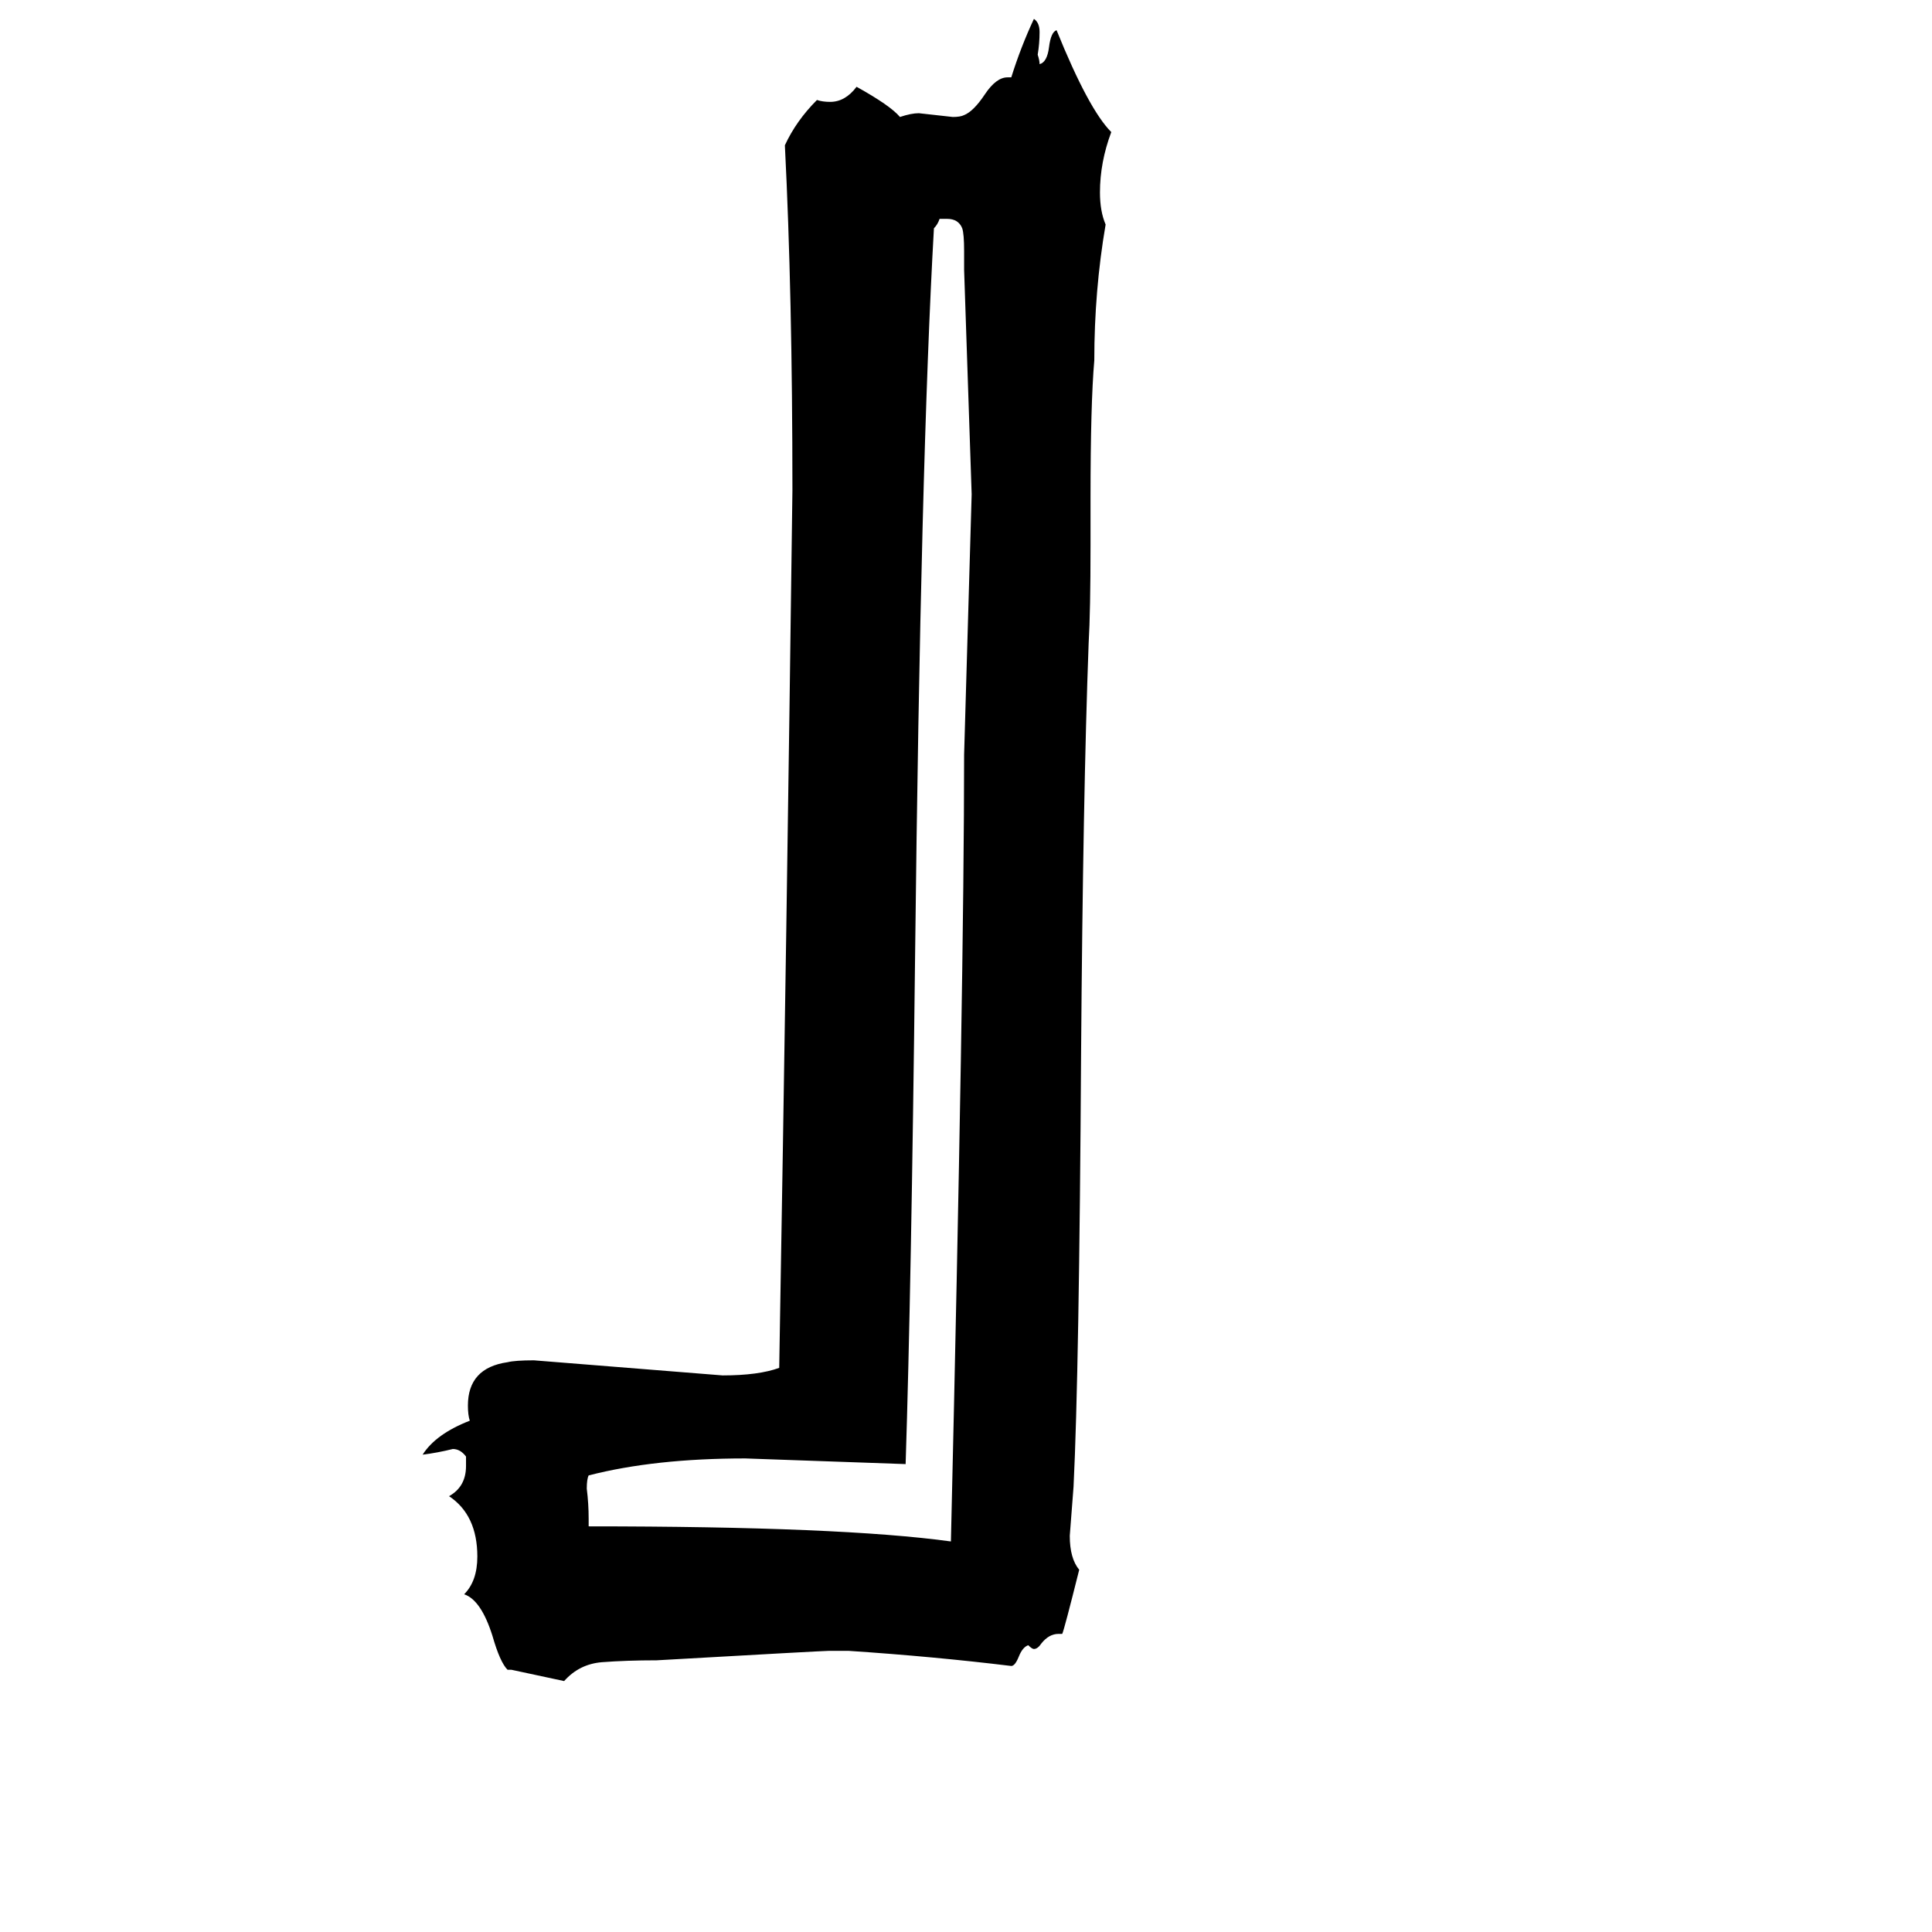 <svg xmlns="http://www.w3.org/2000/svg" viewBox="0 -800 1024 1024">
	<path fill="#000000" d="M563 66H561Q556 66 552 71Q550 74 548 74Q547 74 545 72Q542 73 540 78Q538 83 536 83Q495 78 450 75H439Q436 75 348 80Q332 80 319 81Q307 82 299 91Q285 88 271 85H269Q265 81 261 67Q255 48 246 45Q253 38 253 25Q253 3 238 -7Q247 -12 247 -23V-28Q244 -32 240 -32Q232 -30 224 -29Q231 -40 249 -47Q248 -50 248 -55Q248 -75 269 -78Q273 -79 283 -79Q333 -75 383 -71Q402 -71 413 -75Q417 -307 420 -540Q420 -644 416 -723Q422 -736 433 -747Q436 -746 440 -746Q448 -746 454 -754Q472 -744 477 -738Q483 -740 487 -740Q496 -739 505 -738Q509 -738 511 -739Q516 -741 522 -750Q528 -759 534 -759H536Q541 -775 548 -790Q551 -788 551 -783Q551 -777 550 -771Q551 -768 551 -766Q555 -767 556 -775Q557 -783 560 -784Q577 -742 589 -730Q583 -714 583 -698Q583 -688 586 -681Q580 -646 580 -609Q578 -586 578 -536V-511Q578 -476 577 -459Q574 -378 573 -242Q572 -73 569 -12Q568 1 567 14Q567 26 572 32Q564 64 563 66ZM312 5V9Q446 9 504 17Q511 -282 511 -400Q513 -469 515 -538Q513 -597 511 -657V-667Q511 -676 510 -679Q508 -684 502 -684H498Q497 -681 495 -679Q488 -556 485 -292Q483 -117 480 -24Q396 -27 395 -27Q347 -27 312 -18Q311 -16 311 -11Q312 -3 312 5Z"/>
</svg>